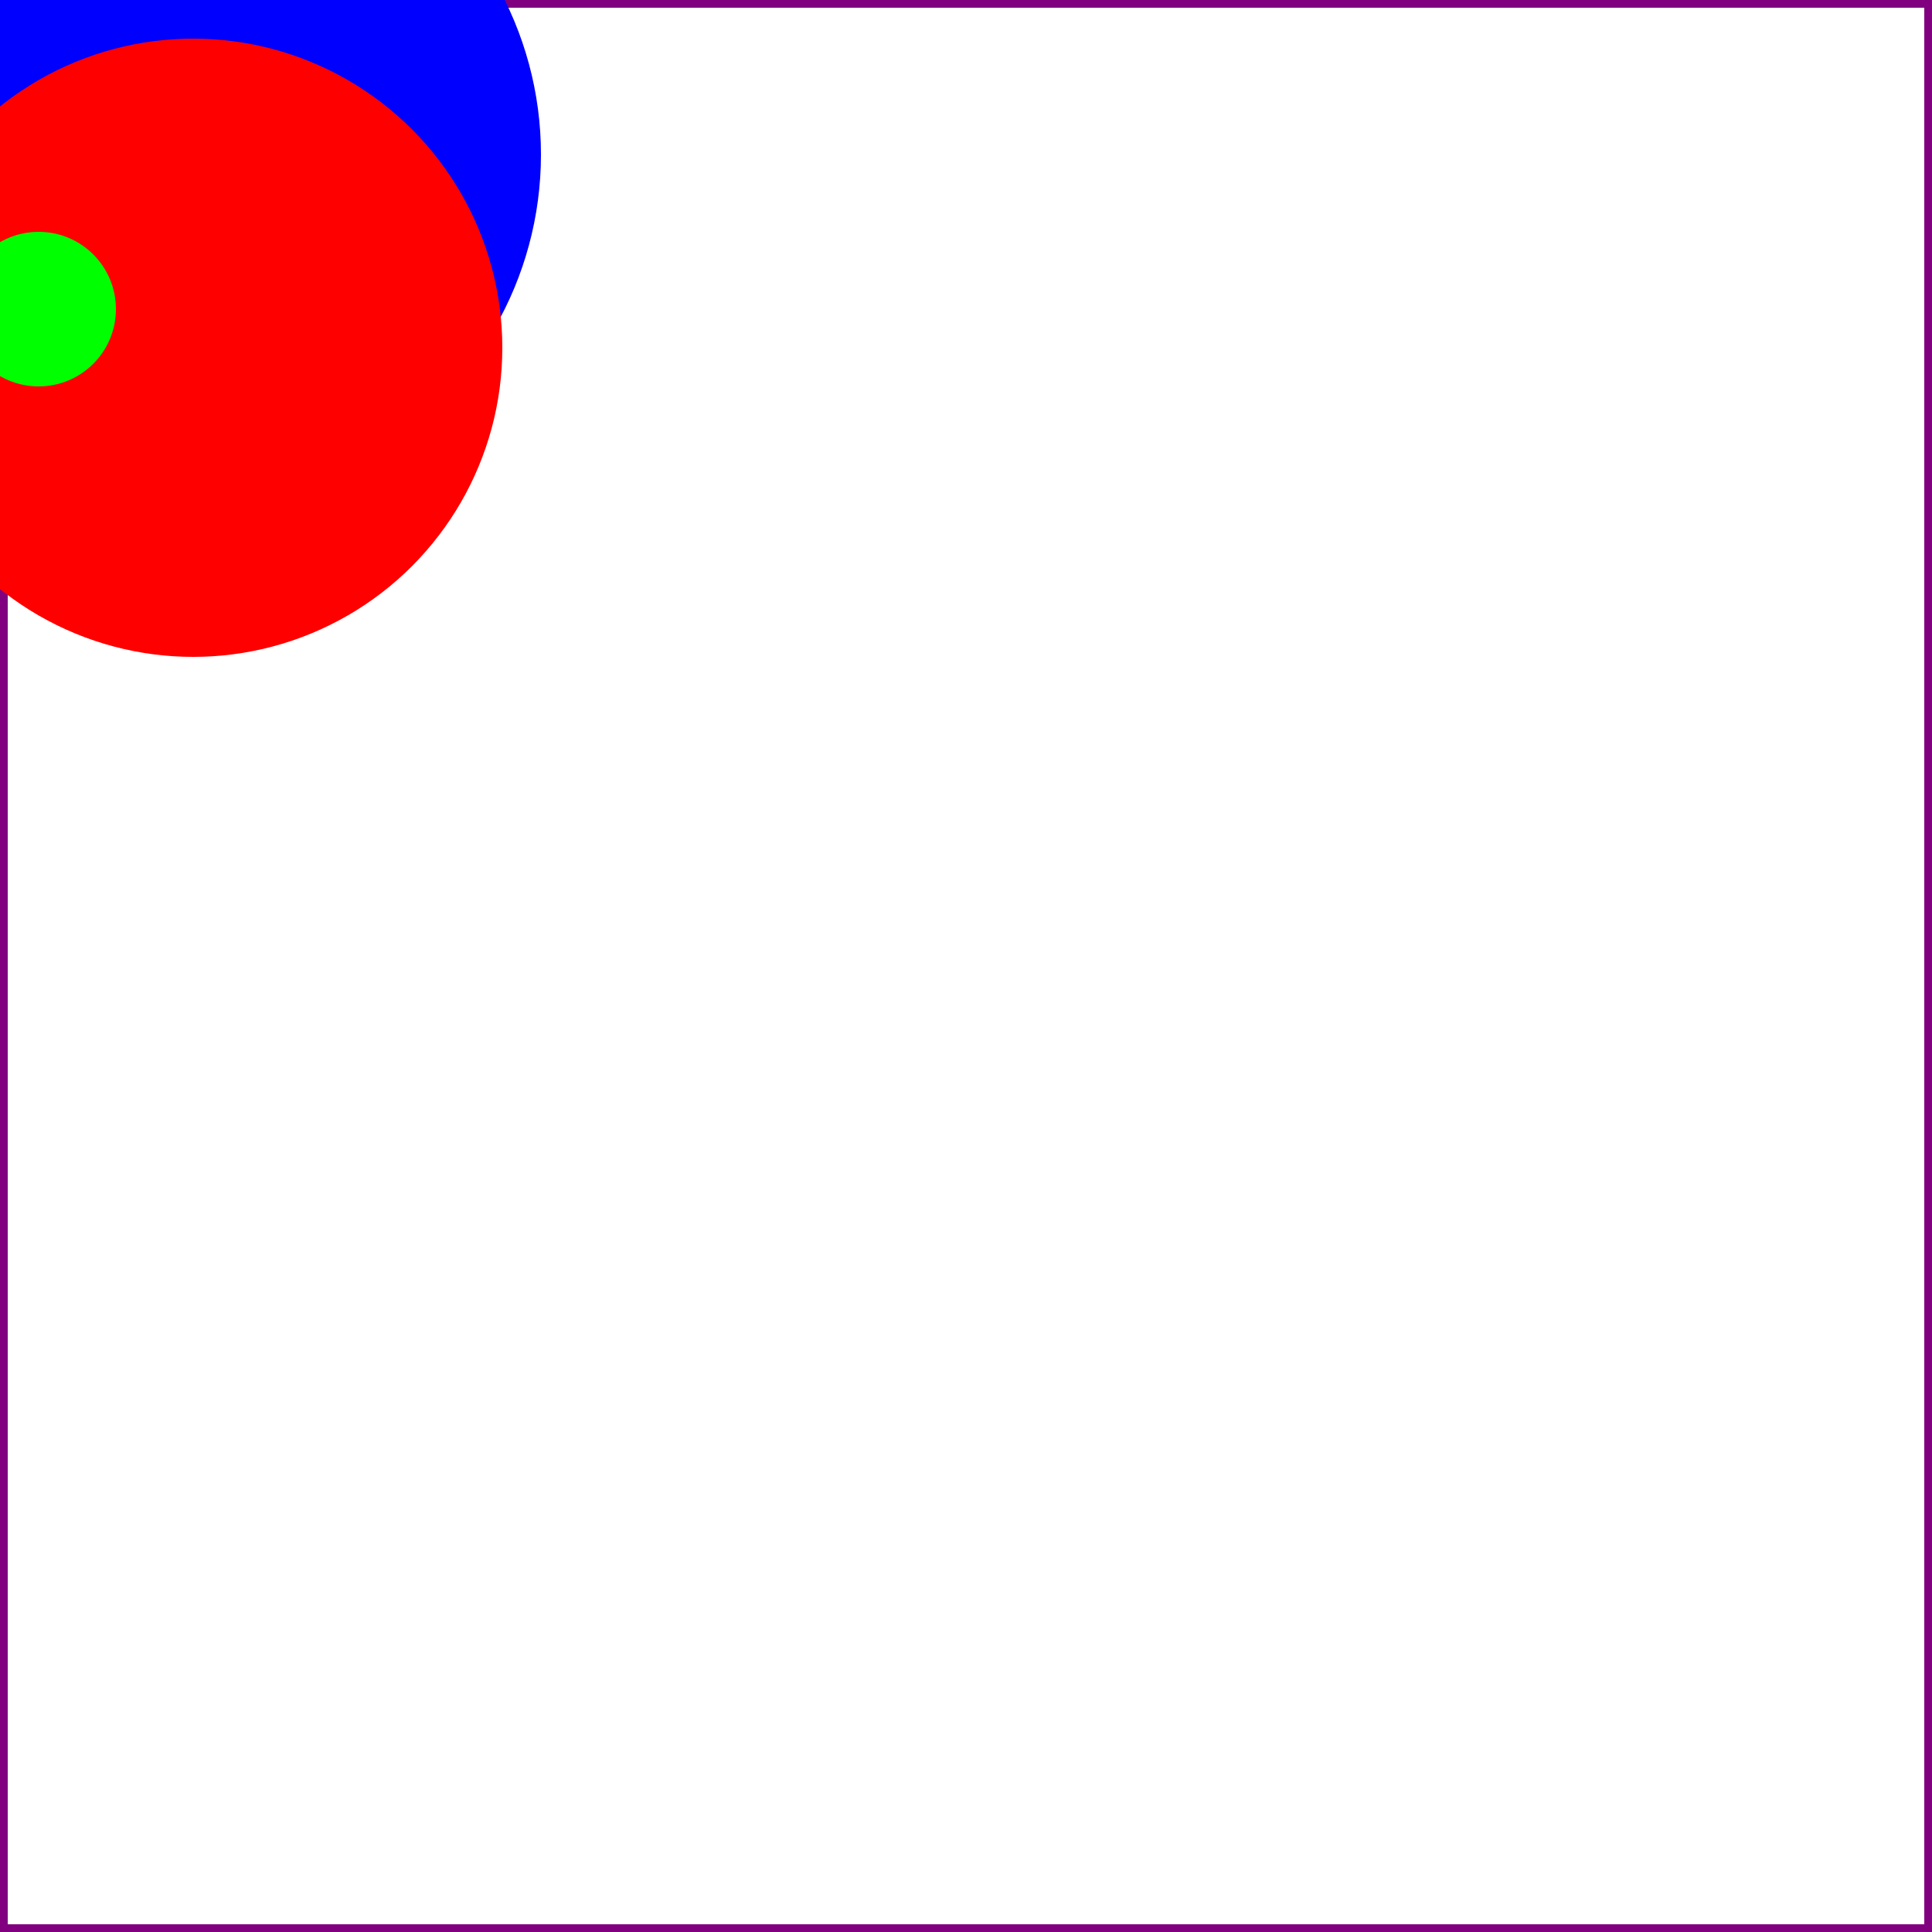 <?xml version="1.0" encoding="UTF-8" standalone="no"?>
<!DOCTYPE svg PUBLIC "-//W3C//DTD SVG 1.1//EN" "http://www.w3.org/Graphics/SVG/1.1/DTD/svg11.dtd">
<svg width="500" height="500" viewBox="0 0 500 500" version="1.1" xmlns="http://www.w3.org/2000/svg">
<rect x="0" y="0" width="500" height="500" fill="#333333" stroke="none"/>
<rect x="0" y="0" width="500" height="500" style="fill:white;stroke:purple;stroke-width:4"/>
<circle cx="50" cy="40" r="90" fill="rgb(0,0,255)" />
 <circle cx="50" cy="90" r="80" fill="rgb(255,0,0)" /> <circle cx="10" cy="80" r="20" fill="rgb(0,255,0)" /></svg>
